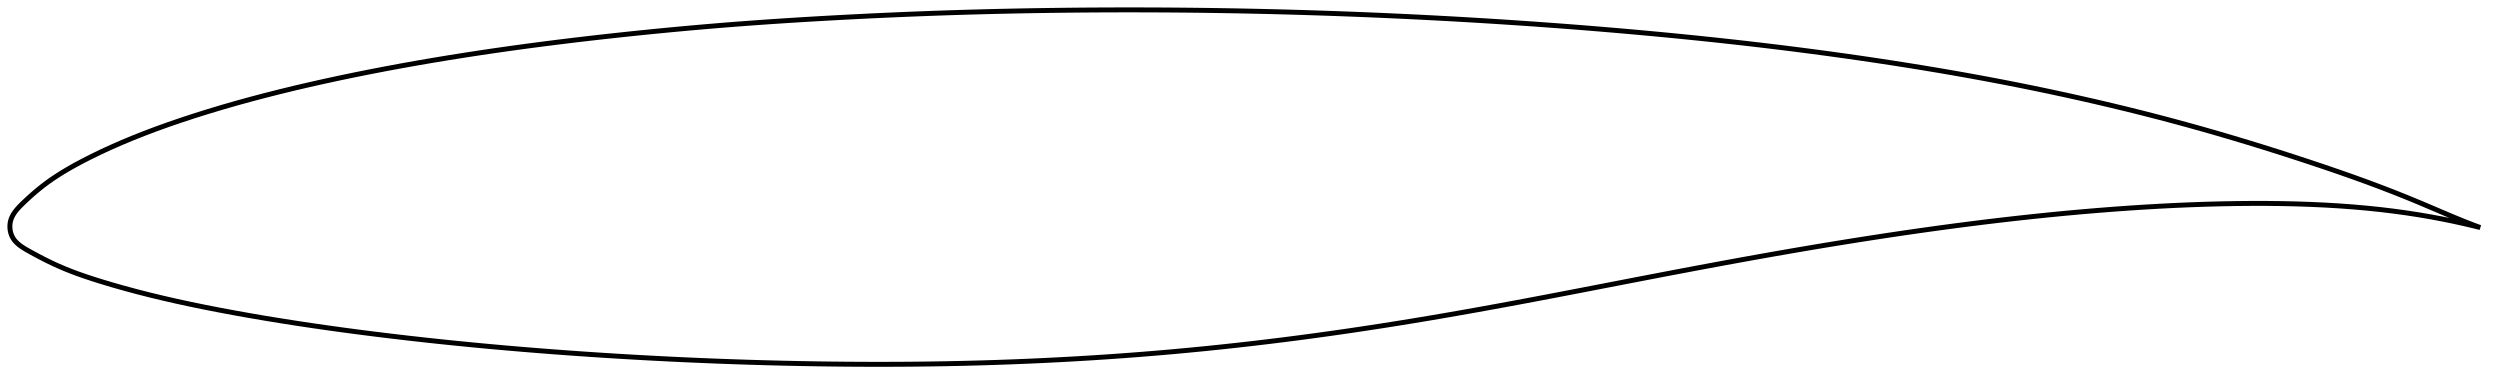 <?xml version="1.0" encoding="utf-8" ?>
<svg baseProfile="full" height="155.451" version="1.1" width="1011.806" xmlns="http://www.w3.org/2000/svg" xmlns:ev="http://www.w3.org/2001/xml-events" xmlns:xlink="http://www.w3.org/1999/xlink"><defs /><polygon fill="none" points="1003.806,92.087 1000.945,91.027 997.328,89.614 993.323,87.973 988.915,86.115 984.173,84.096 979.211,81.996 974.105,79.886 968.861,77.793 963.472,75.713 957.934,73.646 952.251,71.592 946.434,69.55 940.501,67.521 934.477,65.507 928.392,63.512 922.276,61.545 916.147,59.615 910.02,57.727 903.899,55.884 897.782,54.086 891.665,52.333 885.545,50.624 879.416,48.959 873.273,47.337 867.109,45.757 860.922,44.216 854.71,42.714 848.472,41.248 842.211,39.82 835.931,38.427 829.636,37.072 823.329,35.754 817.009,34.474 810.678,33.23 804.332,32.023 797.968,30.851 791.584,29.713 785.178,28.607 778.748,27.532 772.297,26.487 765.824,25.471 759.334,24.484 752.829,23.525 746.312,22.596 739.785,21.694 733.248,20.821 726.701,19.975 720.145,19.157 713.577,18.365 706.997,17.598 700.404,16.857 693.798,16.139 687.179,15.446 680.547,14.775 673.904,14.126 667.251,13.5 660.589,12.895 653.918,12.312 647.24,11.75 640.556,11.208 633.866,10.688 627.172,10.187 620.473,9.706 613.771,9.246 607.065,8.805 600.357,8.383 593.645,7.982 586.931,7.6 580.215,7.237 573.496,6.894 566.775,6.57 560.052,6.265 553.327,5.979 546.601,5.713 539.874,5.466 533.146,5.237 526.418,5.028 519.691,4.838 512.965,4.667 506.24,4.516 499.515,4.384 492.791,4.271 486.067,4.178 479.342,4.104 472.615,4.05 465.886,4.015 459.155,4.0 452.423,4.004 445.69,4.028 438.959,4.07 432.231,4.132 425.507,4.213 418.791,4.314 412.082,4.434 405.38,4.575 398.684,4.737 391.993,4.92 385.302,5.125 378.61,5.352 371.914,5.601 365.213,5.871 358.506,6.163 351.797,6.476 345.089,6.81 338.388,7.163 331.699,7.537 325.029,7.931 318.381,8.347 311.755,8.786 305.151,9.25 298.565,9.74 291.992,10.258 285.425,10.806 278.857,11.382 272.285,11.987 265.706,12.621 259.123,13.283 252.537,13.972 245.955,14.688 239.384,15.429 232.829,16.196 226.296,16.991 219.788,17.815 213.305,18.667 206.849,19.55 200.417,20.464 194.008,21.411 187.622,22.392 181.259,23.407 174.917,24.459 168.597,25.548 162.3,26.674 156.027,27.84 149.783,29.045 143.572,30.29 137.401,31.575 131.277,32.899 125.207,34.263 119.198,35.668 113.249,37.115 107.36,38.607 101.525,40.147 95.742,41.739 90.019,43.384 84.376,45.078 78.847,46.812 73.468,48.575 68.275,50.355 63.278,52.15 58.468,53.964 53.821,55.804 49.311,57.682 44.943,59.597 40.795,61.513 36.964,63.375 33.518,65.133 30.471,66.762 27.783,68.275 25.384,69.7 23.216,71.06 21.234,72.377 19.401,73.667 17.69,74.943 16.085,76.205 14.587,77.44 13.203,78.629 11.94,79.755 10.795,80.807 9.761,81.783 8.826,82.685 7.992,83.527 7.254,84.32 6.607,85.079 6.043,85.813 5.556,86.53 5.14,87.237 4.792,87.939 4.509,88.644 4.289,89.354 4.133,90.075 4.037,90.806 4.0,91.544 4.019,92.285 4.095,93.025 4.228,93.761 4.42,94.489 4.673,95.204 4.993,95.899 5.384,96.571 5.849,97.221 6.392,97.853 7.018,98.472 7.732,99.082 8.544,99.691 9.462,100.305 10.497,100.935 11.657,101.596 12.945,102.307 14.367,103.079 15.938,103.915 17.666,104.81 19.548,105.752 21.572,106.725 23.729,107.709 26.028,108.696 28.503,109.691 31.201,110.708 34.18,111.761 37.52,112.87 41.315,114.06 45.618,115.344 50.386,116.698 55.49,118.073 60.771,119.418 66.13,120.709 71.574,121.951 77.146,123.156 82.877,124.333 88.782,125.489 94.847,126.622 101.029,127.728 107.288,128.799 113.588,129.831 119.91,130.822 126.249,131.775 132.61,132.691 139,133.574 145.424,134.425 151.881,135.246 158.37,136.038 164.883,136.802 171.414,137.536 177.958,138.241 184.511,138.917 191.071,139.565 197.639,140.184 204.216,140.775 210.803,141.339 217.402,141.878 224.014,142.39 230.636,142.878 237.268,143.341 243.907,143.78 250.551,144.195 257.197,144.585 263.845,144.951 270.493,145.292 277.14,145.608 283.788,145.9 290.435,146.168 297.083,146.41 303.731,146.628 310.379,146.821 317.025,146.989 323.669,147.131 330.308,147.248 336.94,147.339 343.565,147.404 350.179,147.441 356.784,147.451 363.379,147.432 369.964,147.384 376.541,147.307 383.111,147.199 389.674,147.061 396.232,146.892 402.786,146.692 409.334,146.46 415.877,146.197 422.414,145.902 428.945,145.575 435.468,145.215 441.983,144.823 448.489,144.397 454.988,143.938 461.48,143.445 467.966,142.918 474.448,142.356 480.927,141.759 487.404,141.128 493.882,140.462 500.36,139.761 506.839,139.027 513.32,138.258 519.803,137.456 526.287,136.62 532.773,135.751 539.261,134.85 545.752,133.917 552.247,132.952 558.747,131.957 565.256,130.93 571.775,129.872 578.307,128.784 584.855,127.666 591.421,126.521 598.007,125.35 604.614,124.153 611.242,122.934 617.891,121.693 624.56,120.432 631.248,119.155 637.952,117.866 644.672,116.567 651.402,115.264 658.14,113.958 664.88,112.656 671.619,111.361 678.35,110.076 685.068,108.805 691.77,107.549 698.454,106.312 705.118,105.093 711.762,103.896 718.388,102.721 724.998,101.569 731.594,100.441 738.178,99.338 744.753,98.26 751.318,97.207 757.876,96.182 764.425,95.183 770.965,94.214 777.497,93.274 784.018,92.365 790.529,91.488 797.028,90.644 803.515,89.834 809.99,89.059 816.452,88.321 822.902,87.619 829.34,86.955 835.765,86.331 842.178,85.746 848.576,85.203 854.96,84.702 861.328,84.244 867.678,83.831 874.009,83.463 880.317,83.143 886.6,82.873 892.853,82.655 899.07,82.49 905.247,82.379 911.377,82.325 917.453,82.33 923.469,82.398 929.419,82.531 935.297,82.732 941.098,83.003 946.816,83.345 952.446,83.76 957.98,84.25 963.411,84.815 968.731,85.455 973.931,86.167 978.991,86.947 983.876,87.783 988.547,88.661 992.963,89.563 997.078,90.469 1000.841,91.353 1003.806,92.087" stroke="black" stroke-width="2.0" /></svg>